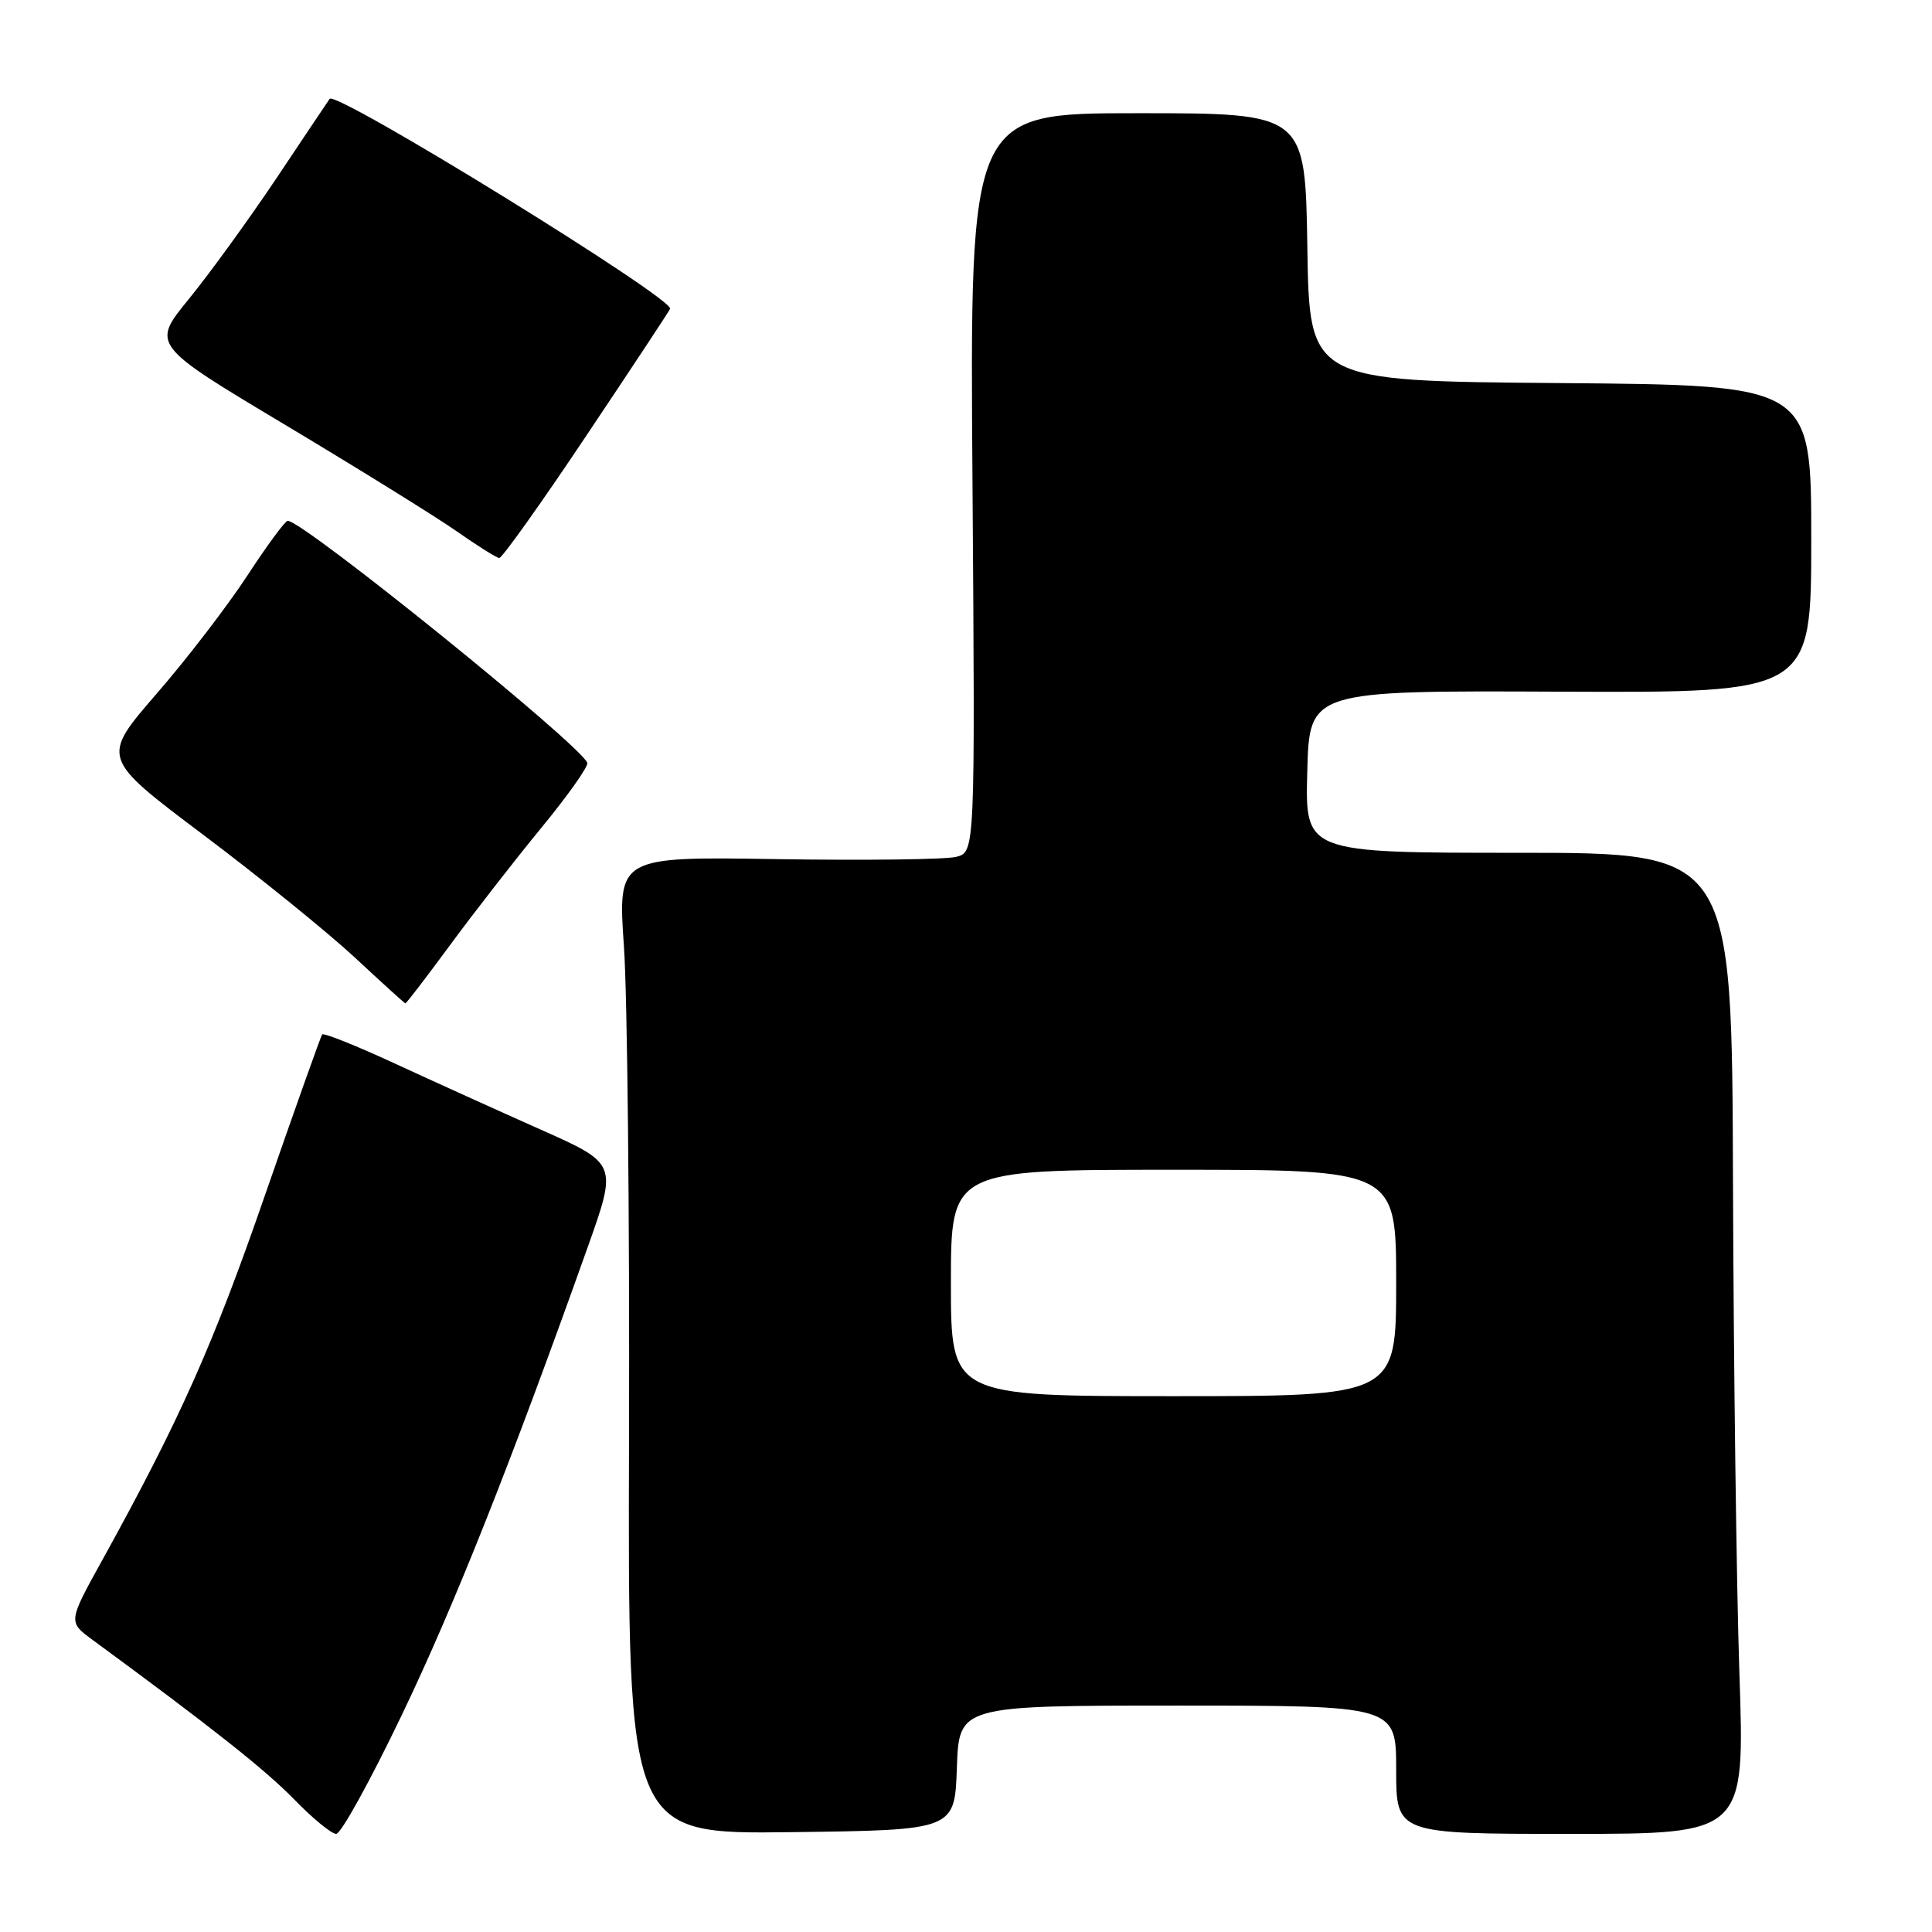 <?xml version="1.0" encoding="UTF-8" standalone="no"?>
<!DOCTYPE svg PUBLIC "-//W3C//DTD SVG 1.1//EN" "http://www.w3.org/Graphics/SVG/1.1/DTD/svg11.dtd" >
<svg xmlns="http://www.w3.org/2000/svg" xmlns:xlink="http://www.w3.org/1999/xlink" version="1.1" viewBox="0 0 256 256">
 <g >
 <path fill="currentColor"
d=" M 53.24 227.25 C 60.18 212.78 67.61 194.08 77.84 165.35 C 81.81 154.20 81.81 154.20 71.65 149.68 C 66.07 147.20 57.34 143.24 52.27 140.90 C 47.19 138.55 42.88 136.83 42.69 137.07 C 42.50 137.31 39.09 146.91 35.10 158.40 C 28.22 178.27 23.86 188.06 13.56 206.71 C 9.02 214.91 9.02 214.91 12.26 217.29 C 28.00 228.84 35.15 234.50 38.96 238.41 C 41.41 240.94 43.93 243.00 44.55 243.00 C 45.18 243.00 49.09 235.91 53.24 227.25 Z  M 126.79 234.25 C 127.08 226.00 127.08 226.00 156.04 226.00 C 185.00 226.00 185.00 226.00 185.00 234.50 C 185.00 243.00 185.00 243.00 208.10 243.00 C 231.20 243.00 231.20 243.00 230.48 221.75 C 230.09 210.06 229.71 180.81 229.63 156.75 C 229.50 113.00 229.50 113.00 201.22 113.00 C 172.93 113.00 172.93 113.00 173.22 102.25 C 173.50 91.50 173.50 91.50 206.75 91.65 C 240.00 91.80 240.00 91.80 240.00 71.41 C 240.00 51.03 240.00 51.03 206.75 50.76 C 173.50 50.50 173.50 50.50 173.23 32.75 C 172.95 15.00 172.95 15.00 150.73 15.00 C 128.50 15.00 128.50 15.00 128.86 63.95 C 129.21 112.91 129.21 112.91 126.69 113.54 C 125.30 113.89 114.64 114.02 103.01 113.84 C 81.85 113.50 81.85 113.50 82.68 125.50 C 83.13 132.10 83.43 161.25 83.35 190.27 C 83.19 243.04 83.19 243.04 104.85 242.77 C 126.50 242.50 126.50 242.50 126.79 234.25 Z  M 59.62 125.25 C 62.75 120.99 68.20 113.99 71.72 109.70 C 75.25 105.41 77.99 101.53 77.82 101.08 C 76.89 98.65 40.15 68.97 38.12 69.01 C 37.78 69.02 35.38 72.28 32.78 76.26 C 30.18 80.24 24.76 87.31 20.72 91.96 C 13.39 100.43 13.39 100.43 26.94 110.62 C 34.40 116.23 43.42 123.54 47.00 126.86 C 50.58 130.19 53.59 132.93 53.71 132.95 C 53.83 132.98 56.48 129.51 59.62 125.25 Z  M 77.65 57.79 C 83.62 48.87 88.63 41.29 88.79 40.92 C 89.37 39.60 44.52 11.94 43.68 13.10 C 43.52 13.32 40.38 18.00 36.71 23.50 C 33.03 29.00 27.78 36.24 25.04 39.60 C 20.06 45.69 20.06 45.69 37.78 56.29 C 47.53 62.13 57.75 68.47 60.50 70.39 C 63.25 72.32 65.79 73.91 66.15 73.94 C 66.51 73.98 71.69 66.71 77.65 57.79 Z  M 126.00 170.00 C 126.00 155.00 126.00 155.00 155.50 155.00 C 185.00 155.00 185.00 155.00 185.00 170.00 C 185.00 185.00 185.00 185.00 155.50 185.00 C 126.00 185.00 126.00 185.00 126.00 170.00 Z "/>
</g>
</svg>